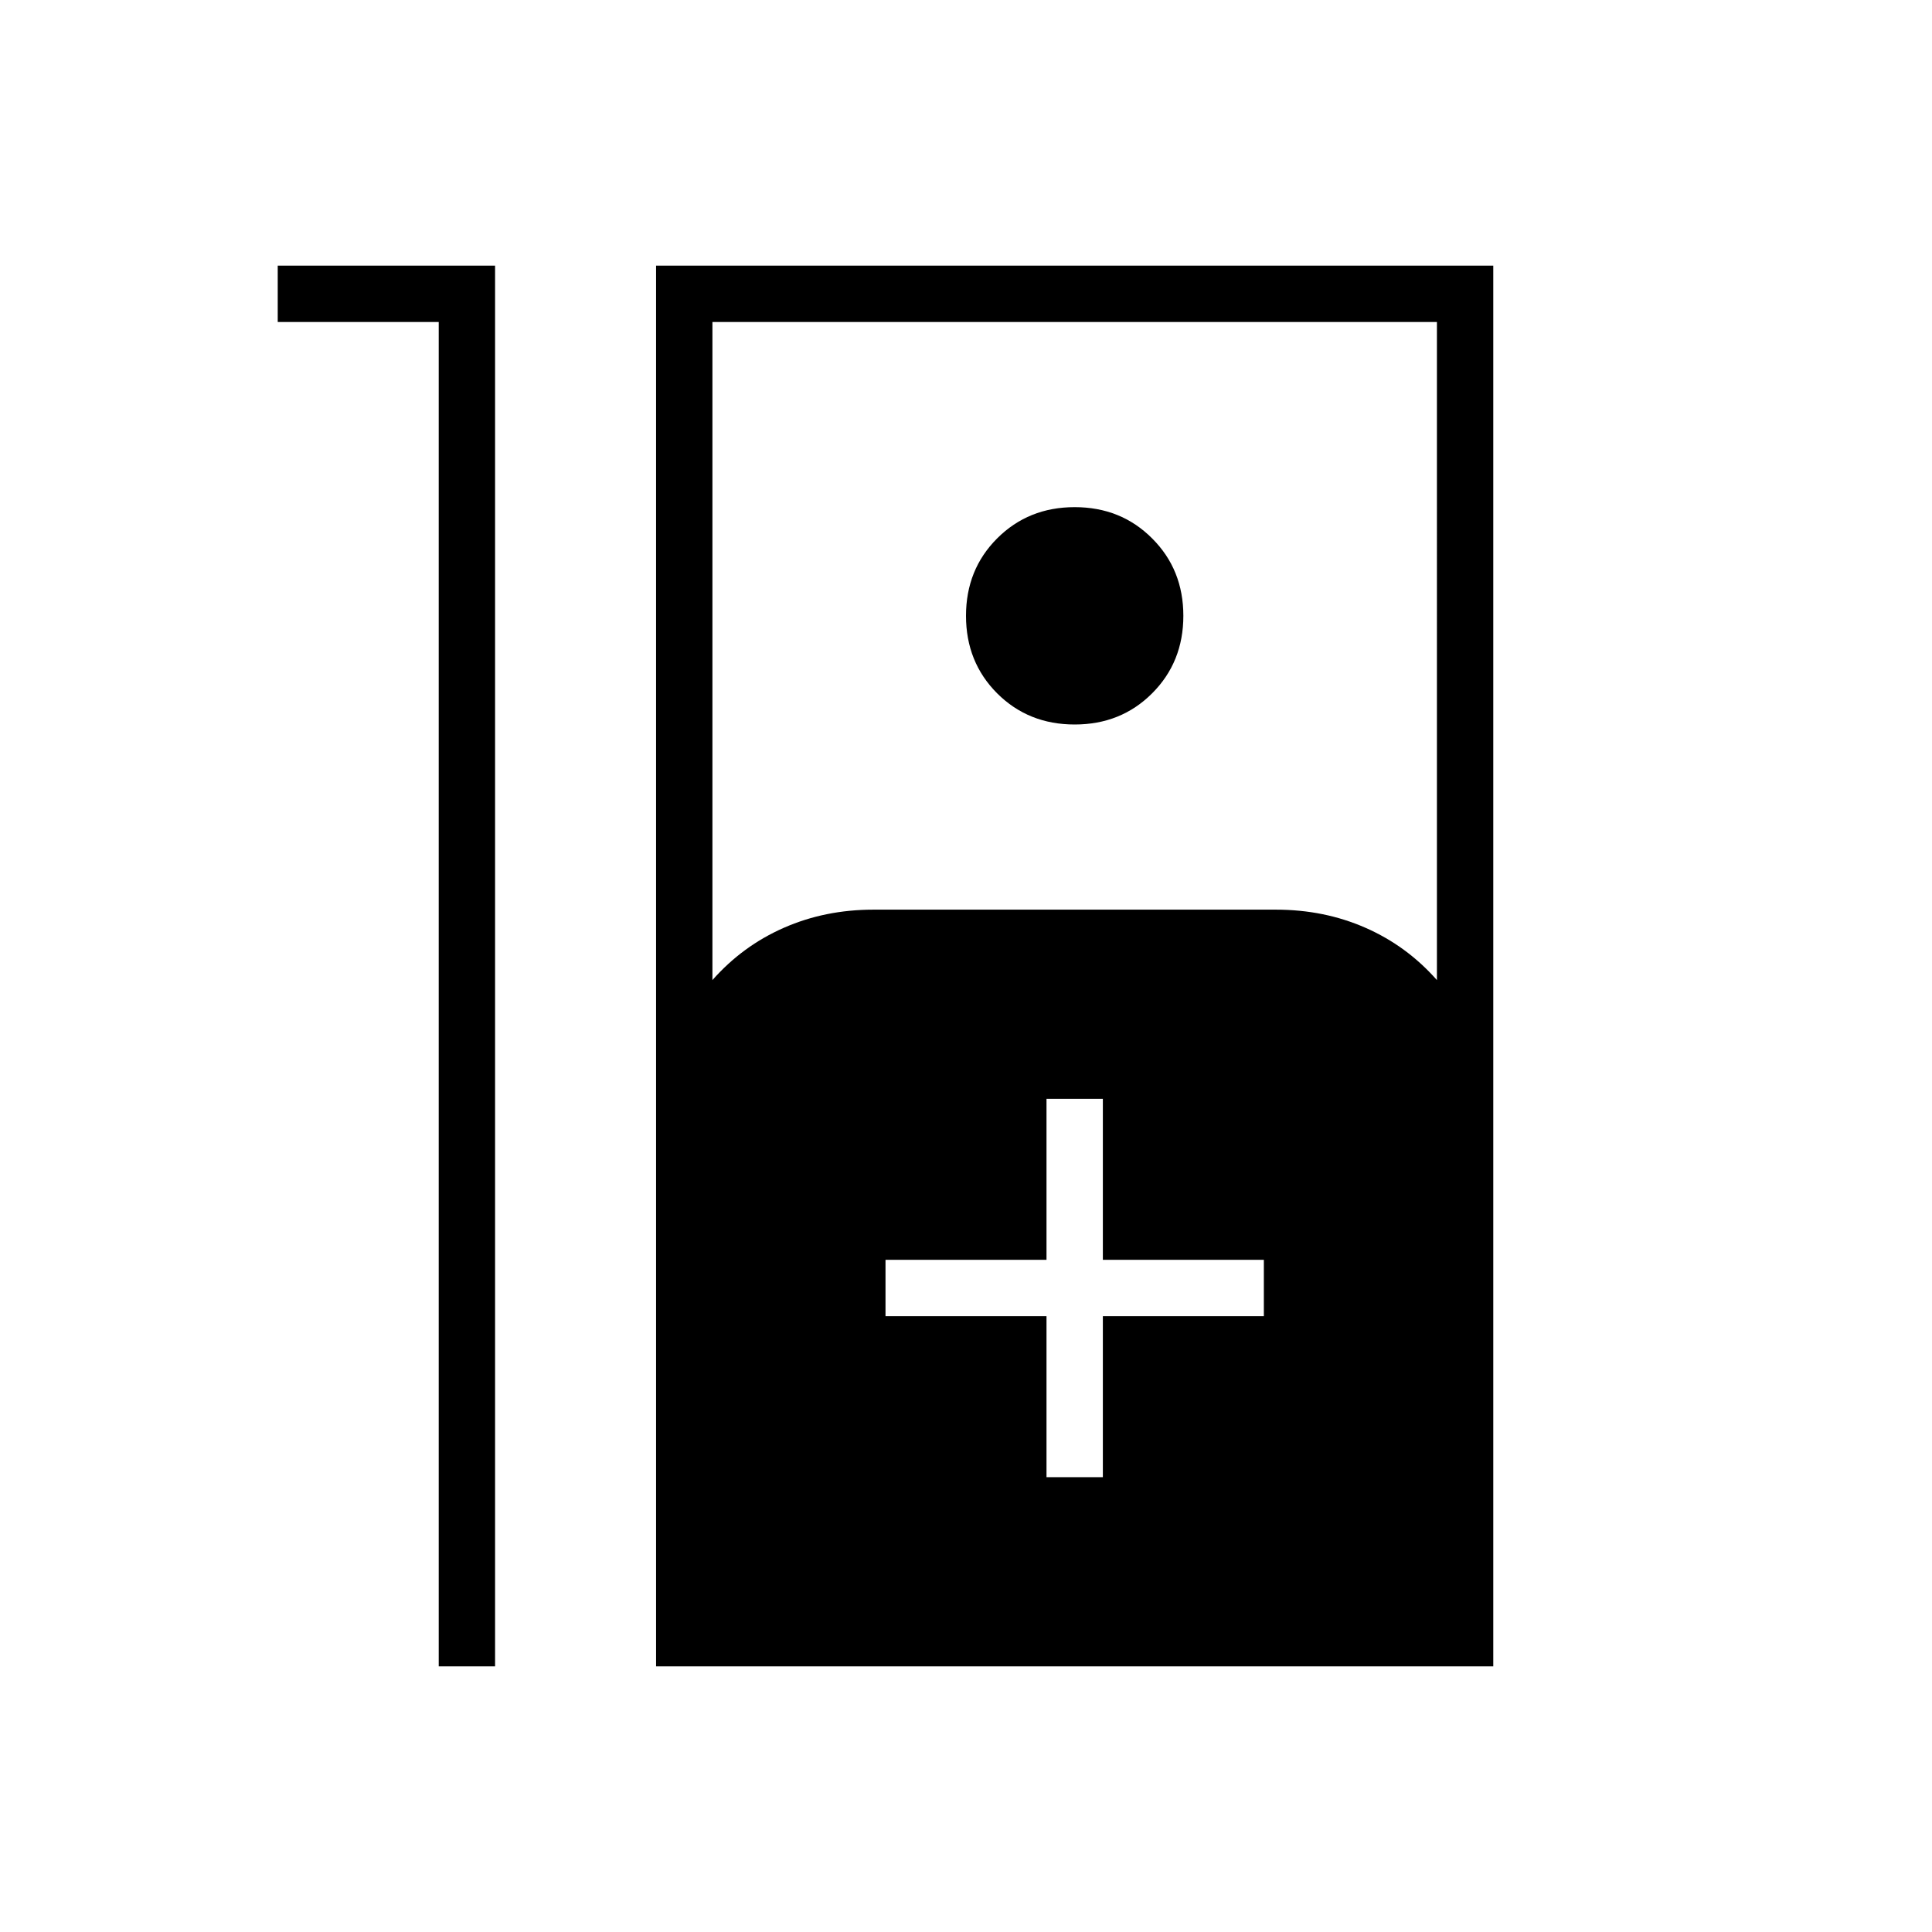 <svg xmlns="http://www.w3.org/2000/svg" height="24" width="24"><path d="M5.45 4h-2v-.7h2.7v17.4h-.7Zm2.7 16.7V3.3h10.4v17.4Zm.7-8.525q.375-.425.888-.65.512-.225 1.112-.225h5q.6 0 1.112.225.513.225.888.65V4h-9ZM13.35 9q-.575 0-.963-.387Q12 8.225 12 7.65t.387-.962q.388-.388.963-.388t.962.388q.388.387.388.962t-.388.963Q13.925 9 13.35 9ZM13 18.35h.7v-2h2v-.7h-2v-2H13v2h-2v.7h2Z"/></svg>